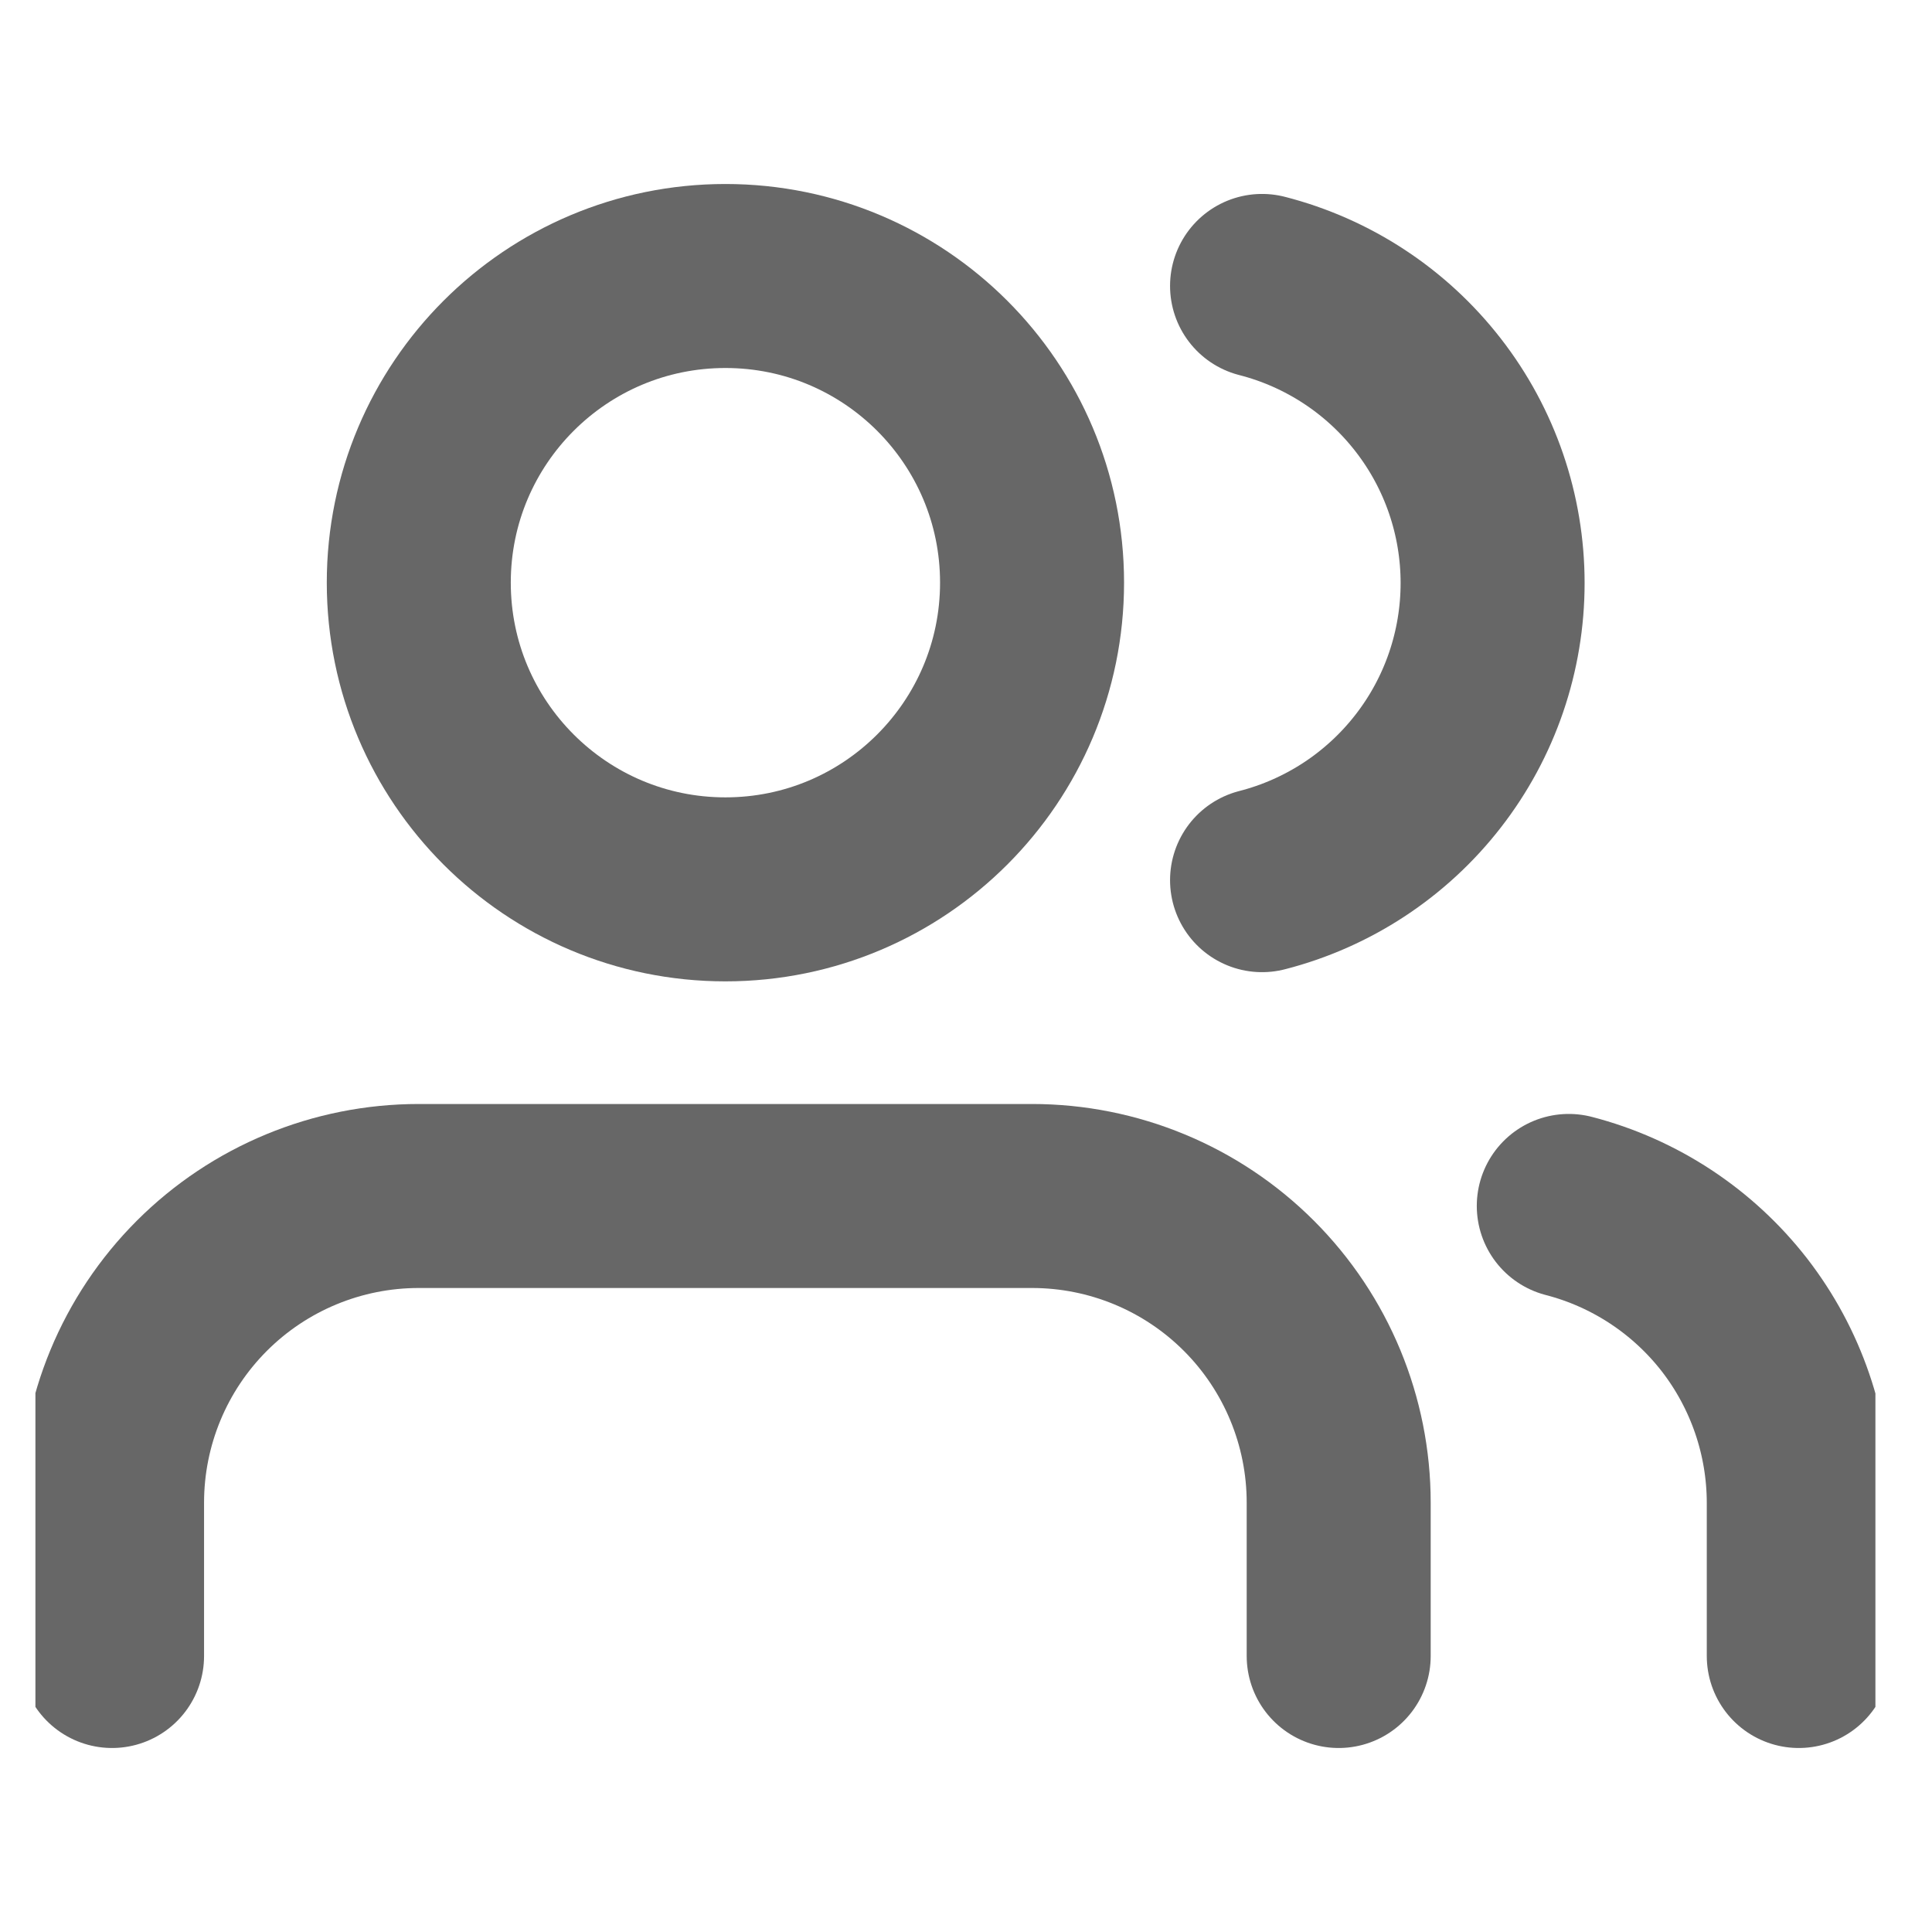 <svg width="21" height="21" viewBox="0 0 21 21" fill="none" xmlns="http://www.w3.org/2000/svg">
<g clip-path="url(#clip0_1082_3927)">
<path d="M14.551 18V16.333C14.551 15.449 14.2 14.601 13.575 13.976C12.95 13.351 12.102 13 11.218 13H4.551C3.667 13 2.819 13.351 2.194 13.976C1.569 14.601 1.218 15.449 1.218 16.333V18" stroke="#676767" stroke-width="2" stroke-linecap="round" stroke-linejoin="round"/>
<path d="M7.885 9.667C9.726 9.667 11.218 8.174 11.218 6.333C11.218 4.492 9.726 3 7.885 3C6.044 3 4.552 4.492 4.552 6.333C4.552 8.174 6.044 9.667 7.885 9.667Z" stroke="#676767" stroke-width="2" stroke-linecap="round" stroke-linejoin="round"/>
<path d="M19.552 18V16.333C19.551 15.595 19.305 14.877 18.853 14.293C18.4 13.71 17.767 13.293 17.052 13.108" stroke="#676767" stroke-width="2" stroke-linecap="round" stroke-linejoin="round"/>
<path d="M13.718 3.108C14.435 3.292 15.07 3.709 15.524 4.294C15.978 4.878 16.224 5.597 16.224 6.337C16.224 7.078 15.978 7.797 15.524 8.381C15.07 8.966 14.435 9.383 13.718 9.567" stroke="#676767" stroke-width="2" stroke-linecap="round" stroke-linejoin="round"/>
</g>
<defs>
<clipPath id="clip0_1082_3927">
<rect width="20" height="20" fill="white" transform="translate(0.385 0.5)"/>
</clipPath>
</defs>
</svg>
